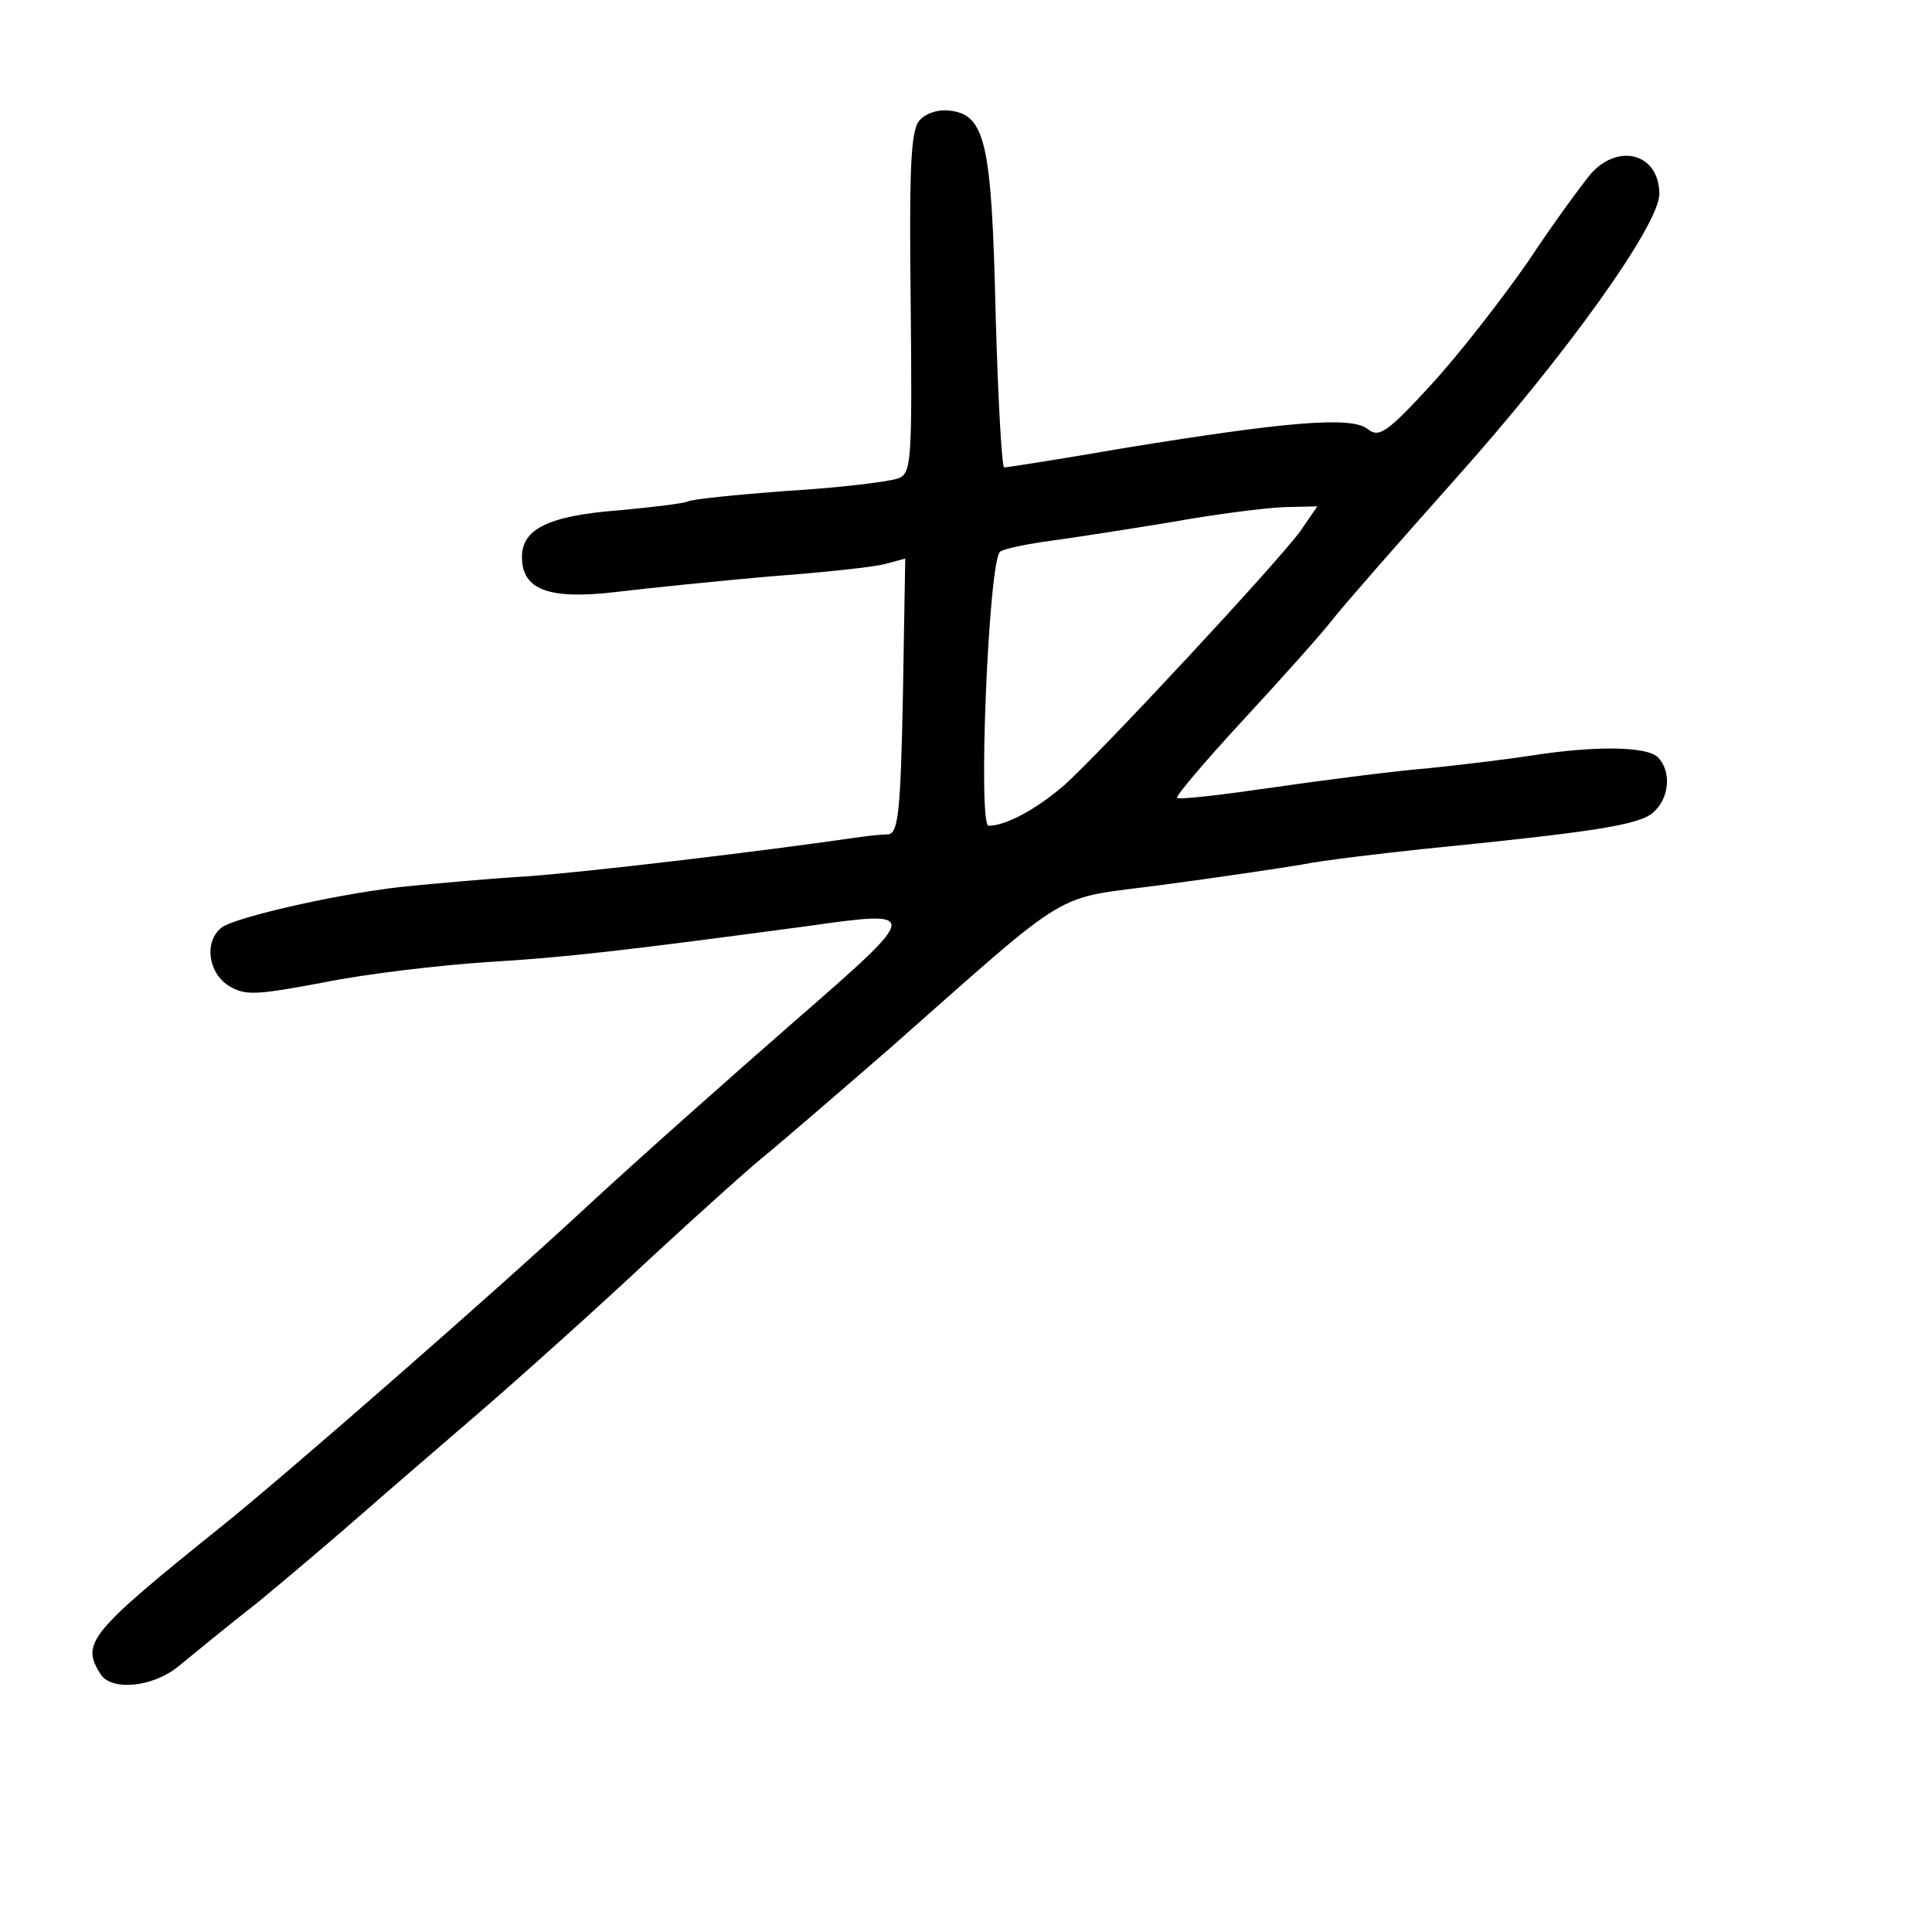 <?xml version="1.0" standalone="no"?>
<!DOCTYPE svg PUBLIC "-//W3C//DTD SVG 20010904//EN"
 "http://www.w3.org/TR/2001/REC-SVG-20010904/DTD/svg10.dtd">
<svg version="1.0" xmlns="http://www.w3.org/2000/svg"
 width="248pt" height="248pt" viewBox="0 0 248 248"
 preserveAspectRatio="xMidYMid meet">
<g transform="translate(0,248) scale(0.1,-0.1)"
fill="#000000" stroke="none">
<path d="M1180 2325 c-11 -13 -13 -63 -11 -234 2 -203 1 -219 -16 -225 -10 -4
-73 -12 -141 -16 -67 -5 -126 -11 -130 -14 -4 -2 -43 -7 -87 -11 -91 -7 -125
-24 -125 -60 0 -42 34 -55 120 -45 41 5 130 14 197 20 68 5 134 12 149 16 l26
7 -3 -177 c-3 -148 -6 -176 -19 -177 -8 0 -26 -2 -40 -4 -131 -19 -352 -45
-425 -50 -49 -3 -115 -9 -145 -12 -82 -7 -229 -40 -246 -54 -22 -18 -17 -57 9
-74 21 -13 33 -13 123 4 54 11 149 22 209 26 100 6 171 14 410 46 148 21 148
20 -14 -121 -79 -69 -201 -177 -270 -241 -123 -114 -383 -341 -465 -407 -173
-139 -182 -151 -157 -191 14 -22 67 -17 100 10 16 13 62 51 103 83 40 33 100
84 133 113 33 29 103 89 155 134 52 45 149 132 214 193 66 61 134 122 152 136
17 14 88 75 157 135 239 211 206 190 348 209 68 9 149 21 179 26 30 6 100 14
155 20 221 22 279 31 297 47 21 18 24 53 6 71 -14 14 -81 15 -163 2 -33 -5
-91 -12 -130 -16 -38 -3 -126 -14 -195 -24 -69 -10 -127 -17 -129 -14 -2 2 36
47 85 100 49 53 100 110 114 128 13 17 85 99 158 181 144 161 262 327 262 366
0 51 -51 66 -87 27 -11 -13 -48 -63 -81 -113 -34 -49 -90 -121 -126 -160 -56
-61 -66 -67 -80 -56 -20 17 -103 10 -312 -24 -81 -14 -151 -25 -155 -25 -3 0
-8 89 -11 198 -5 218 -13 255 -59 260 -15 2 -32 -4 -39 -13z m489 -527 c-30
-41 -255 -283 -303 -326 -36 -31 -75 -52 -97 -52 -14 0 0 343 15 352 6 4 36
10 66 14 30 4 100 15 155 24 55 10 119 18 143 19 l43 1 -22 -32z"/>
</g>
</svg>
